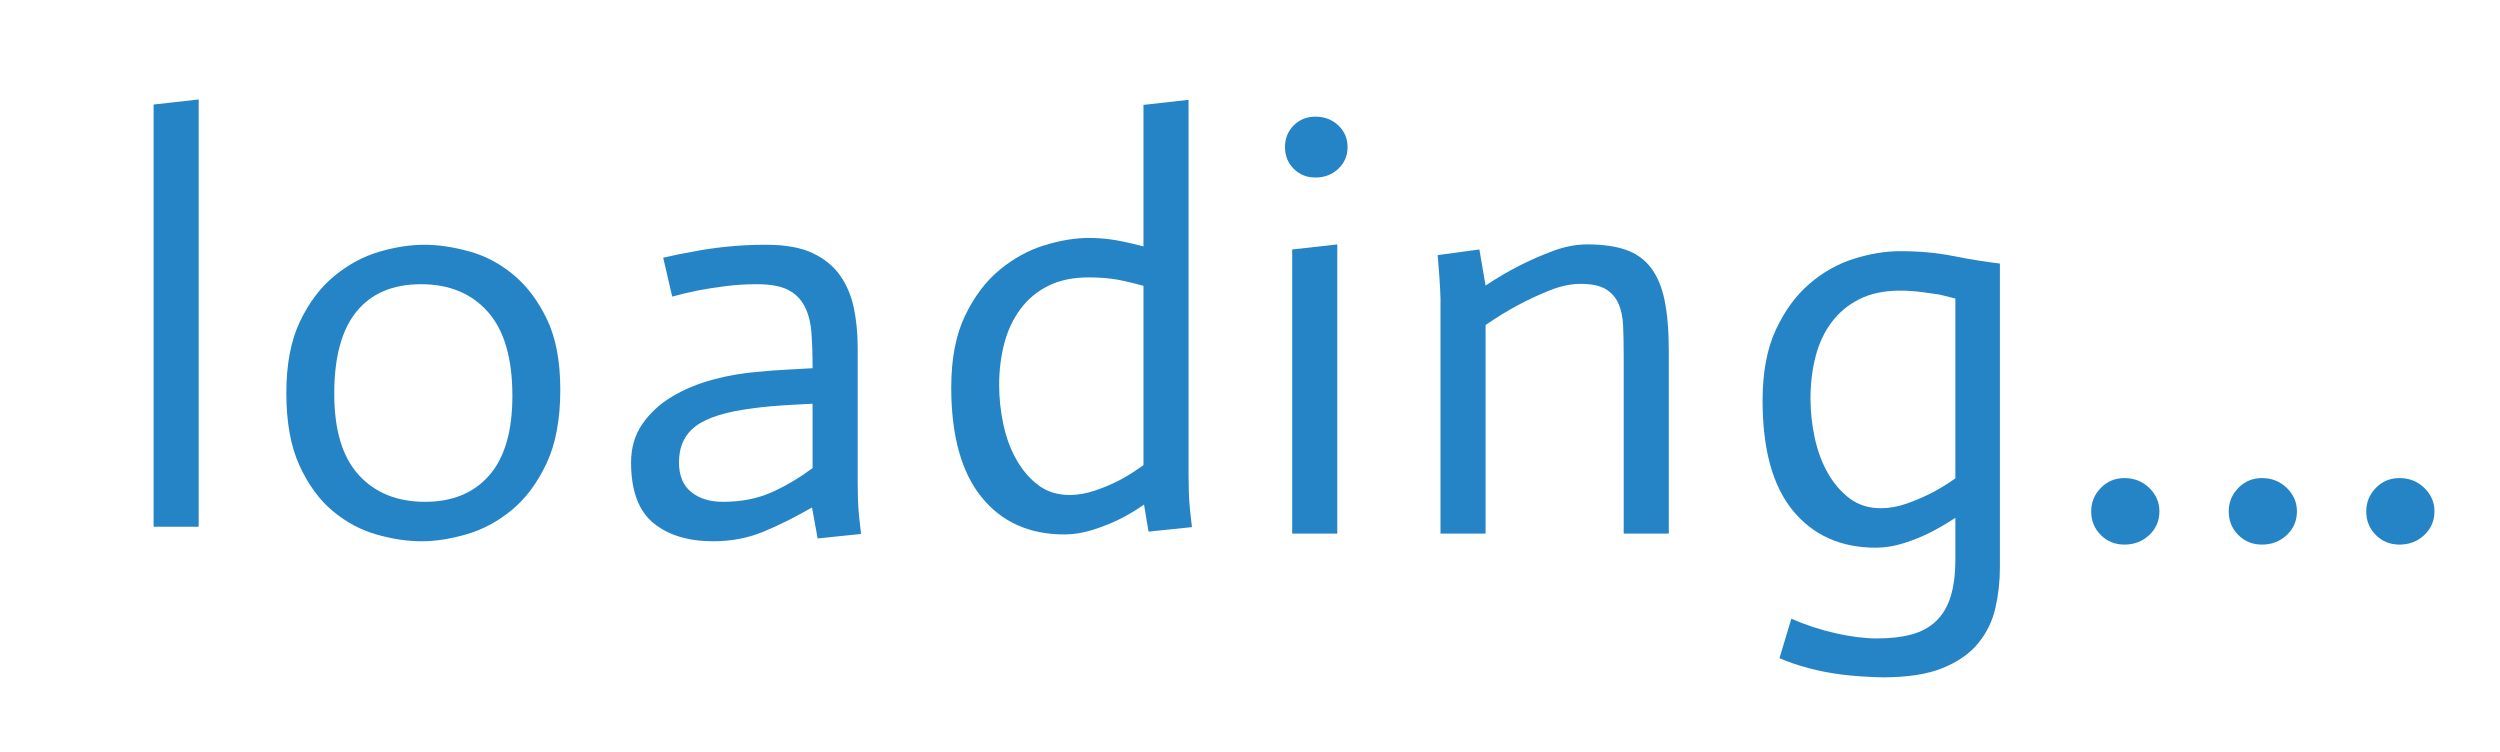 <?xml version="1.0" encoding="utf-8"?>
<svg xmlns="http://www.w3.org/2000/svg" style="margin: auto; background: none; display: block; shape-rendering: auto;" width="113" height="34" preserveAspectRatio="xMidYMid">
<style type="text/css">
  text {
    text-anchor: middle; font-size: 28px; opacity: 0;
  }
</style>
<g style="transform-origin: 56.5px 17px; transform: scale(0.35);">
<g transform="translate(56.5,17)">
  <g transform="translate(0,0)"><g class="path" style="transform: scale(0.91); transform-origin: -138.68px -8.136px; animation: 1s linear -0.6s infinite normal forwards running breath-820d012e-3414-4832-88d5-afa66a104ac2;"><path d="M5.76 0L5.76-59.92L12.16-60.64L12.16 0L5.76 0" fill="#2484c6" stroke="none" stroke-width="none" transform="translate(-147.64,22.184)" style="fill: rgb(36, 132, 198);"></path></g><g class="path" style="transform: scale(0.91); transform-origin: -106.76px 2.184px; animation: 1s linear -0.54s infinite normal forwards running breath-820d012e-3414-4832-88d5-afa66a104ac2;"><path d="M28.24-19.92L28.24-19.92L28.24-19.92Q28.24-12.16 31.72-8.36L31.72-8.36L31.72-8.36Q35.20-4.56 41.12-4.56L41.12-4.56L41.12-4.56Q46.96-4.56 50.24-8.32L50.24-8.32L50.24-8.32Q53.52-12.08 53.52-19.60L53.52-19.60L53.52-19.60Q53.52-27.60 50.04-31.52L50.04-31.52L50.04-31.52Q46.56-35.44 40.56-35.44L40.56-35.44L40.56-35.44Q34.56-35.44 31.40-31.56L31.40-31.56L31.40-31.56Q28.24-27.68 28.24-19.92zM21.44-20L21.44-20L21.44-20Q21.44-26.08 23.36-30.12L23.36-30.12L23.36-30.12Q25.28-34.16 28.24-36.60L28.24-36.60L28.24-36.60Q31.20-39.04 34.60-40.04L34.60-40.04L34.60-40.04Q38-41.04 41.04-41.04L41.04-41.04L41.04-41.04Q43.92-41.04 47.32-40.12L47.32-40.12L47.32-40.12Q50.72-39.20 53.60-36.84L53.60-36.84L53.60-36.84Q56.48-34.48 58.40-30.52L58.40-30.52L58.40-30.52Q60.32-26.56 60.32-20.48L60.32-20.48L60.32-20.48Q60.32-14.16 58.36-10L58.36-10L58.36-10Q56.40-5.84 53.44-3.40L53.44-3.40L53.44-3.40Q50.48-0.96 47.04 0.04L47.04 0.04L47.04 0.04Q43.60 1.04 40.64 1.04L40.64 1.04L40.64 1.04Q37.60 1.04 34.24 0.08L34.24 0.08L34.24 0.08Q30.88-0.88 28.04-3.24L28.04-3.24L28.04-3.24Q25.20-5.60 23.32-9.68L23.32-9.68L23.32-9.68Q21.44-13.76 21.44-20" fill="#2484c6" stroke="none" stroke-width="none" transform="translate(-147.64,22.184)" style="fill: rgb(36, 132, 198);"></path></g><g class="path" style="transform: scale(0.91); transform-origin: -65.08px 2.184px; animation: 1s linear -0.48s infinite normal forwards running breath-820d012e-3414-4832-88d5-afa66a104ac2;"><path d="M92-9.36L92-18.48L92-18.48Q90.40-18.40 88.96-18.32L88.96-18.32L88.96-18.32Q87.52-18.24 86.12-18.12L86.12-18.12L86.12-18.12Q84.72-18 83.60-17.84L83.60-17.84L83.60-17.84Q77.84-17.12 75.44-15.32L75.44-15.32L75.44-15.32Q73.04-13.52 73.04-10.16L73.04-10.16L73.04-10.16Q73.04-7.36 74.76-5.96L74.76-5.96L74.76-5.96Q76.48-4.56 79.28-4.56L79.28-4.56L79.28-4.56Q83.12-4.56 86.12-5.88L86.12-5.88L86.12-5.88Q89.12-7.20 92-9.36L92-9.36zM92.72 0.64L91.92-3.76L91.92-3.76Q88.16-1.60 84.92-0.28L84.92-0.28L84.92-0.28Q81.68 1.04 77.92 1.04L77.92 1.04L77.92 1.04Q72.56 1.04 69.40-1.56L69.40-1.56L69.40-1.56Q66.24-4.16 66.24-10.16L66.24-10.16L66.24-10.16Q66.24-13.28 67.84-15.60L67.84-15.60L67.84-15.60Q69.44-17.92 72.04-19.48L72.04-19.48L72.04-19.48Q74.64-21.04 77.92-21.92L77.92-21.92L77.92-21.92Q81.20-22.80 84.64-23.04L84.64-23.04L84.64-23.04Q86.08-23.20 88.40-23.32L88.40-23.32L88.40-23.32Q90.72-23.44 92-23.52L92-23.52L92-23.52Q92-26.32 91.84-28.52L91.84-28.52L91.84-28.52Q91.68-30.72 90.88-32.28L90.88-32.28L90.88-32.28Q90.08-33.84 88.52-34.64L88.52-34.64L88.52-34.64Q86.96-35.44 84.08-35.44L84.08-35.44L84.08-35.44Q81.76-35.44 79.60-35.16L79.60-35.16L79.60-35.16Q77.44-34.88 75.76-34.56L75.76-34.56L75.76-34.56Q73.76-34.16 72.08-33.68L72.08-33.68L70.80-39.20L70.80-39.20Q72.80-39.68 75.12-40.08L75.12-40.08L75.12-40.08Q77.12-40.48 79.76-40.76L79.76-40.76L79.76-40.76Q82.40-41.04 85.44-41.04L85.44-41.04L85.44-41.04Q89.52-41.04 92.04-39.84L92.04-39.84L92.04-39.84Q94.56-38.64 95.96-36.60L95.96-36.60L95.96-36.60Q97.36-34.56 97.88-31.96L97.88-31.96L97.88-31.96Q98.40-29.36 98.40-26.48L98.40-26.48L98.40-7.28L98.40-7.28Q98.40-6.16 98.44-4.92L98.44-4.92L98.44-4.92Q98.48-3.68 98.60-2.48L98.60-2.48L98.60-2.48Q98.72-1.28 98.88 0L98.88 0L92.72 0.64" fill="#2484c6" stroke="none" stroke-width="none" transform="translate(-147.64,22.184)" style="fill: rgb(36, 132, 198);"></path></g><g class="path" style="transform: scale(0.91); transform-origin: -23.04px -7.616px; animation: 1s linear -0.42s infinite normal forwards running breath-820d012e-3414-4832-88d5-afa66a104ac2;"><path d="M134.80-8.80L134.80-34.24L134.80-34.24Q131.92-35.04 130.32-35.24L130.32-35.24L130.32-35.24Q128.72-35.44 127.04-35.44L127.04-35.44L127.04-35.44Q123.68-35.44 121.28-34.24L121.28-34.24L121.28-34.24Q118.88-33.04 117.32-30.92L117.32-30.92L117.32-30.92Q115.76-28.80 115.04-26.04L115.04-26.04L115.04-26.04Q114.32-23.28 114.32-20.16L114.32-20.16L114.32-20.16Q114.32-17.36 114.92-14.56L114.92-14.56L114.92-14.56Q115.52-11.76 116.80-9.52L116.80-9.52L116.80-9.52Q118.08-7.28 119.92-5.92L119.92-5.92L119.92-5.92Q121.76-4.56 124.32-4.56L124.32-4.56L124.32-4.56Q126.08-4.56 127.96-5.20L127.96-5.20L127.96-5.20Q129.84-5.84 131.44-6.68L131.44-6.68L131.44-6.68Q133.04-7.52 134.80-8.80L134.80-8.80zM135.52 0.64L134.88-3.20L134.88-3.20Q133.04-1.92 131.32-1.08L131.32-1.08L131.32-1.08Q129.60-0.24 127.56 0.40L127.56 0.40L127.56 0.40Q125.52 1.04 123.60 1.04L123.60 1.04L123.60 1.04Q116.08 1.04 111.80-4.28L111.80-4.28L111.80-4.28Q107.52-9.60 107.52-19.84L107.52-19.84L107.52-19.84Q107.52-25.92 109.48-30L109.48-30L109.48-30Q111.44-34.08 114.40-36.52L114.40-36.52L114.40-36.52Q117.36-38.96 120.76-40L120.76-40L120.76-40Q124.16-41.04 127.04-41.04L127.04-41.04L127.04-41.04Q128.48-41.04 130.08-40.84L130.08-40.84L130.08-40.84Q131.68-40.64 134.80-39.84L134.80-39.84L134.80-59.92L141.20-60.64L141.20-7.28L141.20-7.28Q141.20-6.16 141.24-4.92L141.24-4.92L141.24-4.92Q141.28-3.68 141.40-2.48L141.40-2.48L141.40-2.48Q141.52-1.28 141.68 0L141.68 0L135.52 0.64" fill="#2484c6" stroke="none" stroke-width="none" transform="translate(-147.64,22.184)" style="fill: rgb(36, 132, 198);"></path></g><g class="path" style="transform: scale(0.91); transform-origin: 8.36px 1.664px; animation: 1s linear -0.36s infinite normal forwards running breath-820d012e-3414-4832-88d5-afa66a104ac2;"><path d="M152.80 0L152.80-40.32L159.20-41.04L159.20 0L152.80 0" fill="#2484c6" stroke="none" stroke-width="none" transform="translate(-147.64,22.184)" style="fill: rgb(36, 132, 198);"></path></g><g class="path" style="transform: scale(0.91); transform-origin: 8.56px -29.576px; animation: 1s linear -0.3s infinite normal forwards running breath-820d012e-3414-4832-88d5-afa66a104ac2;"><path d="M151.76-51.76L151.76-51.76L151.76-51.76Q151.76-53.60 153-54.84L153-54.84L153-54.84Q154.24-56.08 156.08-56.08L156.08-56.08L156.08-56.08Q158-56.08 159.32-54.84L159.32-54.84L159.32-54.84Q160.64-53.60 160.64-51.76L160.64-51.76L160.64-51.76Q160.64-49.92 159.32-48.68L159.32-48.68L159.32-48.68Q158-47.44 156.08-47.44L156.08-47.44L156.08-47.44Q154.24-47.44 153-48.68L153-48.68L153-48.68Q151.76-49.92 151.76-51.76" fill="#2484c6" stroke="none" stroke-width="none" transform="translate(-147.64,22.184)" style="fill: rgb(36, 132, 198);"></path></g><g class="path" style="transform: scale(0.91); transform-origin: 39.16px 1.664px; animation: 1s linear -0.24s infinite normal forwards running breath-820d012e-3414-4832-88d5-afa66a104ac2;"><path d="M170.80 0L170.80-32.24L170.80-32.24Q170.88-33.92 170.40-39.52L170.40-39.52L176.32-40.32L177.20-35.20L177.20-35.20Q179.60-36.80 181.96-38L181.96-38L181.96-38Q184.32-39.20 186.80-40.12L186.80-40.12L186.80-40.12Q189.28-41.04 191.60-41.04L191.60-41.04L191.60-41.04Q194.88-41.04 197.08-40.28L197.08-40.28L197.08-40.28Q199.28-39.52 200.64-37.76L200.64-37.76L200.64-37.76Q202.00-36 202.60-33.12L202.60-33.12L202.60-33.12Q203.20-30.24 203.20-25.92L203.20-25.92L203.20 0L196.80 0L196.80-25.20L196.80-25.20Q196.80-27.60 196.72-29.48L196.72-29.48L196.72-29.48Q196.64-31.36 196.04-32.68L196.04-32.68L196.04-32.68Q195.44-34 194.20-34.72L194.20-34.72L194.20-34.72Q192.96-35.44 190.72-35.44L190.72-35.44L190.72-35.44Q188.64-35.44 186.32-34.52L186.32-34.52L186.32-34.52Q184.00-33.60 181.76-32.40L181.76-32.40L181.76-32.40Q179.52-31.20 177.20-29.60L177.20-29.60L177.20 0L170.80 0" fill="#2484c6" stroke="none" stroke-width="none" transform="translate(-147.64,22.184)" style="fill: rgb(36, 132, 198);"></path></g><g class="path" style="transform: scale(0.91); transform-origin: 81.52px 11.384px; animation: 1s linear -0.18s infinite normal forwards running breath-820d012e-3414-4832-88d5-afa66a104ac2;"><path d="M246.00-39.28L246.00 3.84L246.00 3.84Q246.00 6.80 245.36 9.60L245.36 9.60L245.36 9.60Q244.72 12.40 242.92 14.60L242.92 14.60L242.92 14.60Q241.12 16.80 237.88 18.12L237.88 18.12L237.88 18.12Q234.64 19.44 229.36 19.44L229.36 19.44L229.36 19.44Q226.00 19.36 223.52 19.04L223.52 19.04L223.52 19.04Q221.04 18.72 218.80 18.12L218.80 18.12L218.80 18.12Q216.56 17.52 214.72 16.72L214.72 16.72L216.40 11.12L216.40 11.12Q219.52 12.48 222.76 13.20L222.76 13.20L222.76 13.20Q226.00 13.92 228.56 13.92L228.56 13.92L228.56 13.92Q231.36 13.92 233.44 13.36L233.44 13.36L233.44 13.36Q235.52 12.80 236.92 11.48L236.92 11.48L236.92 11.48Q238.32 10.16 239.00 8L239.00 8L239.00 8Q239.68 5.84 239.68 2.64L239.68 2.64L239.68-3.20L239.68-3.20Q238.00-2.08 236.20-1.16L236.20-1.16L236.20-1.16Q234.40-0.24 232.36 0.40L232.36 0.40L232.36 0.40Q230.32 1.04 228.40 1.04L228.40 1.04L228.40 1.04Q220.96 1.04 216.64-4.20L216.64-4.20L216.64-4.20Q212.32-9.44 212.32-19.84L212.32-19.84L212.32-19.84Q212.32-25.84 214.20-29.88L214.20-29.88L214.20-29.88Q216.08-33.92 218.96-36.40L218.96-36.40L218.96-36.40Q221.84-38.88 225.28-39.96L225.28-39.96L225.28-39.96Q228.72-41.04 231.84-41.04L231.84-41.04L231.84-41.04Q235.92-41.04 239.32-40.36L239.32-40.36L239.32-40.36Q242.72-39.68 246.00-39.28L246.00-39.28zM229.12-4.56L229.12-4.56L229.12-4.56Q230.88-4.56 232.72-5.20L232.72-5.20L232.72-5.20Q234.56-5.84 236.28-6.72L236.28-6.72L236.28-6.72Q238.00-7.60 239.68-8.80L239.68-8.80L239.68-34.32L239.68-34.32Q238.72-34.56 237.44-34.88L237.44-34.88L237.44-34.88Q236.32-35.04 234.88-35.24L234.88-35.24L234.88-35.24Q233.44-35.44 231.84-35.44L231.84-35.44L231.84-35.44Q228.48-35.44 226.08-34.24L226.08-34.24L226.08-34.24Q223.68-33.04 222.12-30.96L222.12-30.96L222.12-30.96Q220.56-28.88 219.84-26.08L219.84-26.08L219.84-26.08Q219.12-23.28 219.12-20.16L219.12-20.16L219.12-20.16Q219.12-17.36 219.72-14.56L219.72-14.56L219.72-14.56Q220.32-11.76 221.60-9.52L221.60-9.52L221.60-9.52Q222.88-7.28 224.72-5.92L224.72-5.92L224.72-5.92Q226.56-4.56 229.12-4.56" fill="#2484c6" stroke="none" stroke-width="none" transform="translate(-147.64,22.184)" style="fill: rgb(36, 132, 198);"></path></g><g class="path" style="transform: scale(0.91); transform-origin: 113.04px 17.464px; animation: 1s linear -0.12s infinite normal forwards running breath-820d012e-3414-4832-88d5-afa66a104ac2;"><path d="M255.84-4.72L255.84-4.72L255.84-4.72Q255.84-6.64 257.20-8.04L257.20-8.04L257.20-8.04Q258.56-9.44 260.56-9.44L260.56-9.44L260.56-9.44Q262.64-9.44 264.08-8.04L264.08-8.04L264.08-8.04Q265.52-6.64 265.52-4.72L265.52-4.72L265.52-4.72Q265.52-2.72 264.08-1.36L264.08-1.36L264.08-1.36Q262.64 0 260.56 0L260.56 0L260.56 0Q258.56 0 257.20-1.36L257.20-1.36L257.20-1.36Q255.84-2.72 255.84-4.72" fill="#2484c6" stroke="none" stroke-width="none" transform="translate(-147.64,22.184)" style="fill: rgb(36, 132, 198);"></path></g><g class="path" style="transform: scale(0.91); transform-origin: 130.8px 17.464px; animation: 1s linear -0.06s infinite normal forwards running breath-820d012e-3414-4832-88d5-afa66a104ac2;"><path d="M273.60-4.72L273.60-4.72L273.60-4.72Q273.60-6.64 274.96-8.04L274.96-8.04L274.96-8.04Q276.32-9.44 278.32-9.44L278.32-9.44L278.32-9.44Q280.40-9.44 281.84-8.04L281.84-8.04L281.84-8.04Q283.28-6.64 283.28-4.72L283.28-4.72L283.28-4.72Q283.28-2.72 281.84-1.36L281.84-1.36L281.84-1.36Q280.40 0 278.32 0L278.32 0L278.32 0Q276.32 0 274.96-1.36L274.96-1.36L274.96-1.36Q273.60-2.72 273.60-4.72" fill="#2484c6" stroke="none" stroke-width="none" transform="translate(-147.64,22.184)" style="fill: rgb(36, 132, 198);"></path></g><g class="path" style="transform: scale(0.91); transform-origin: 148.56px 17.464px; animation: 1s linear 0s infinite normal forwards running breath-820d012e-3414-4832-88d5-afa66a104ac2;"><path d="M291.36-4.72L291.36-4.72L291.36-4.72Q291.36-6.64 292.72-8.04L292.72-8.04L292.72-8.04Q294.08-9.44 296.08-9.44L296.08-9.44L296.08-9.44Q298.16-9.44 299.60-8.04L299.60-8.04L299.60-8.04Q301.04-6.64 301.04-4.72L301.04-4.72L301.04-4.72Q301.04-2.72 299.60-1.36L299.60-1.36L299.60-1.36Q298.16 0 296.08 0L296.08 0L296.08 0Q294.08 0 292.72-1.36L292.72-1.36L292.72-1.36Q291.36-2.72 291.36-4.72" fill="#2484c6" stroke="none" stroke-width="none" transform="translate(-147.64,22.184)" style="fill: rgb(36, 132, 198);"></path></g></g>
</g>
</g>
<style id="breath-820d012e-3414-4832-88d5-afa66a104ac2" data-anikit="">@keyframes breath-820d012e-3414-4832-88d5-afa66a104ac2
{
  0% {
    animation-timing-function: cubic-bezier(0.965,0.241,-0.07,0.791);
    transform: scale(0.91);
  }
  51% {
    animation-timing-function: cubic-bezier(0.923,0.263,-0.031,0.763);
    transform: scale(1.03);
  }
  100% {
    transform: scale(0.91);
  }
}</style></svg>